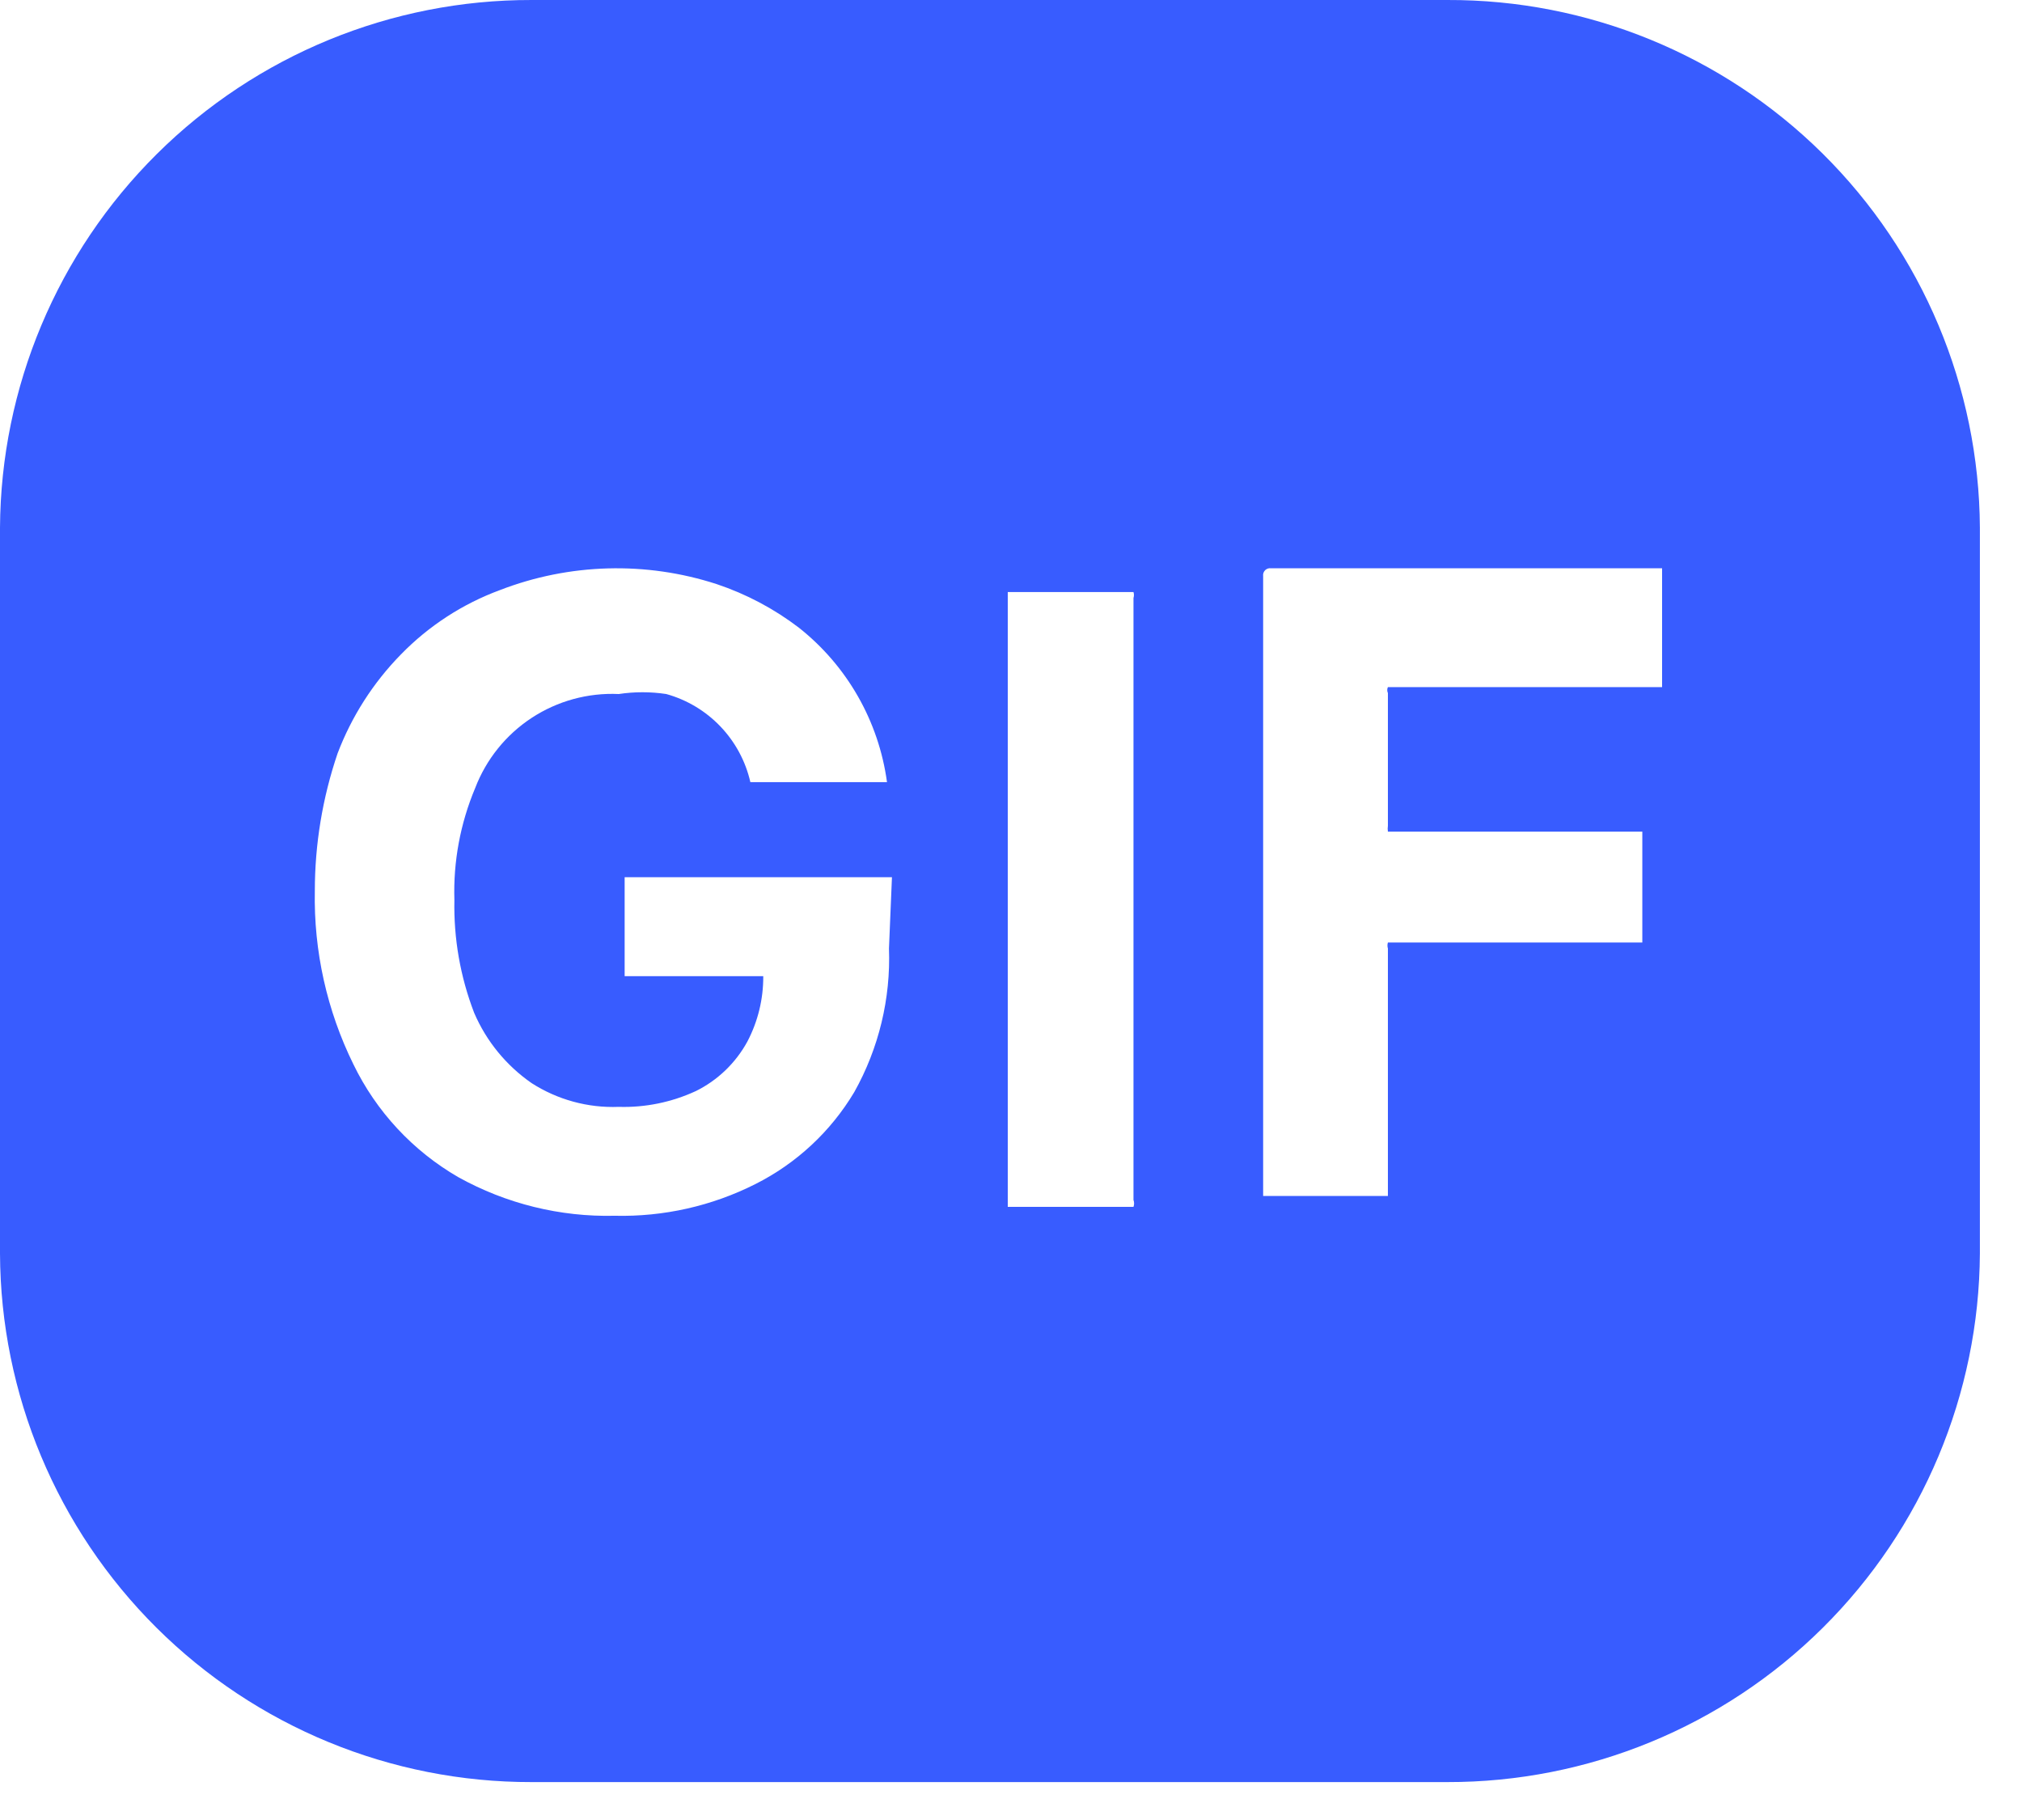 <svg width="40" height="36" viewBox="0 0 40 36" fill="none" xmlns="http://www.w3.org/2000/svg">
<path d="M28.631 7.37891e-05H10.516C7.739 -0.005 5.073 1.09 3.102 3.047C1.131 5.003 0.016 7.661 0 10.438V24.793C0.01 27.573 1.124 30.236 3.095 32.196C5.067 34.157 7.736 35.255 10.516 35.25H28.631C31.413 35.255 34.084 34.158 36.059 32.198C38.034 30.238 39.151 27.575 39.167 24.793V10.438C39.151 7.657 38.033 4.997 36.058 3.04C34.082 1.083 31.411 -0.01 28.631 7.37891e-05ZM17.586 18.761C17.622 19.752 17.385 20.735 16.9 21.601C16.434 22.382 15.755 23.013 14.942 23.422C14.081 23.856 13.126 24.071 12.161 24.048C11.08 24.074 10.012 23.81 9.067 23.285C8.167 22.765 7.444 21.987 6.991 21.052C6.467 19.987 6.205 18.812 6.228 17.625C6.228 16.699 6.38 15.78 6.678 14.903C6.956 14.171 7.383 13.504 7.931 12.945C8.481 12.38 9.15 11.945 9.89 11.672C11.263 11.141 12.778 11.099 14.178 11.554C14.764 11.75 15.314 12.042 15.804 12.416C16.758 13.17 17.383 14.265 17.547 15.471H14.844C14.75 15.057 14.545 14.677 14.252 14.37C13.959 14.063 13.588 13.841 13.18 13.728C12.868 13.681 12.551 13.681 12.24 13.728C11.631 13.7 11.029 13.865 10.519 14.199C10.009 14.533 9.618 15.019 9.4 15.588C9.106 16.288 8.965 17.043 8.989 17.801C8.973 18.564 9.106 19.322 9.38 20.034C9.621 20.596 10.015 21.076 10.516 21.424C11.029 21.753 11.63 21.918 12.24 21.894C12.766 21.91 13.289 21.802 13.767 21.581C14.199 21.367 14.554 21.025 14.785 20.602C14.994 20.203 15.102 19.759 15.099 19.309H12.357V17.351H17.645L17.586 18.761ZM22.423 23.735C22.439 23.779 22.439 23.828 22.423 23.872H19.936V11.711H22.423C22.435 11.749 22.435 11.79 22.423 11.828V23.735ZM32.88 13.591H27.456C27.447 13.609 27.443 13.629 27.443 13.65C27.443 13.67 27.447 13.69 27.456 13.708V16.333C27.45 16.372 27.45 16.411 27.456 16.45H32.489V18.643H27.456C27.444 18.682 27.444 18.723 27.456 18.761V23.657H24.988V11.398C24.985 11.376 24.987 11.354 24.993 11.334C25 11.313 25.012 11.295 25.027 11.279C25.042 11.264 25.061 11.253 25.081 11.246C25.102 11.239 25.124 11.238 25.145 11.241H32.88V13.591Z" fill="#385CFF"/>
</svg>
